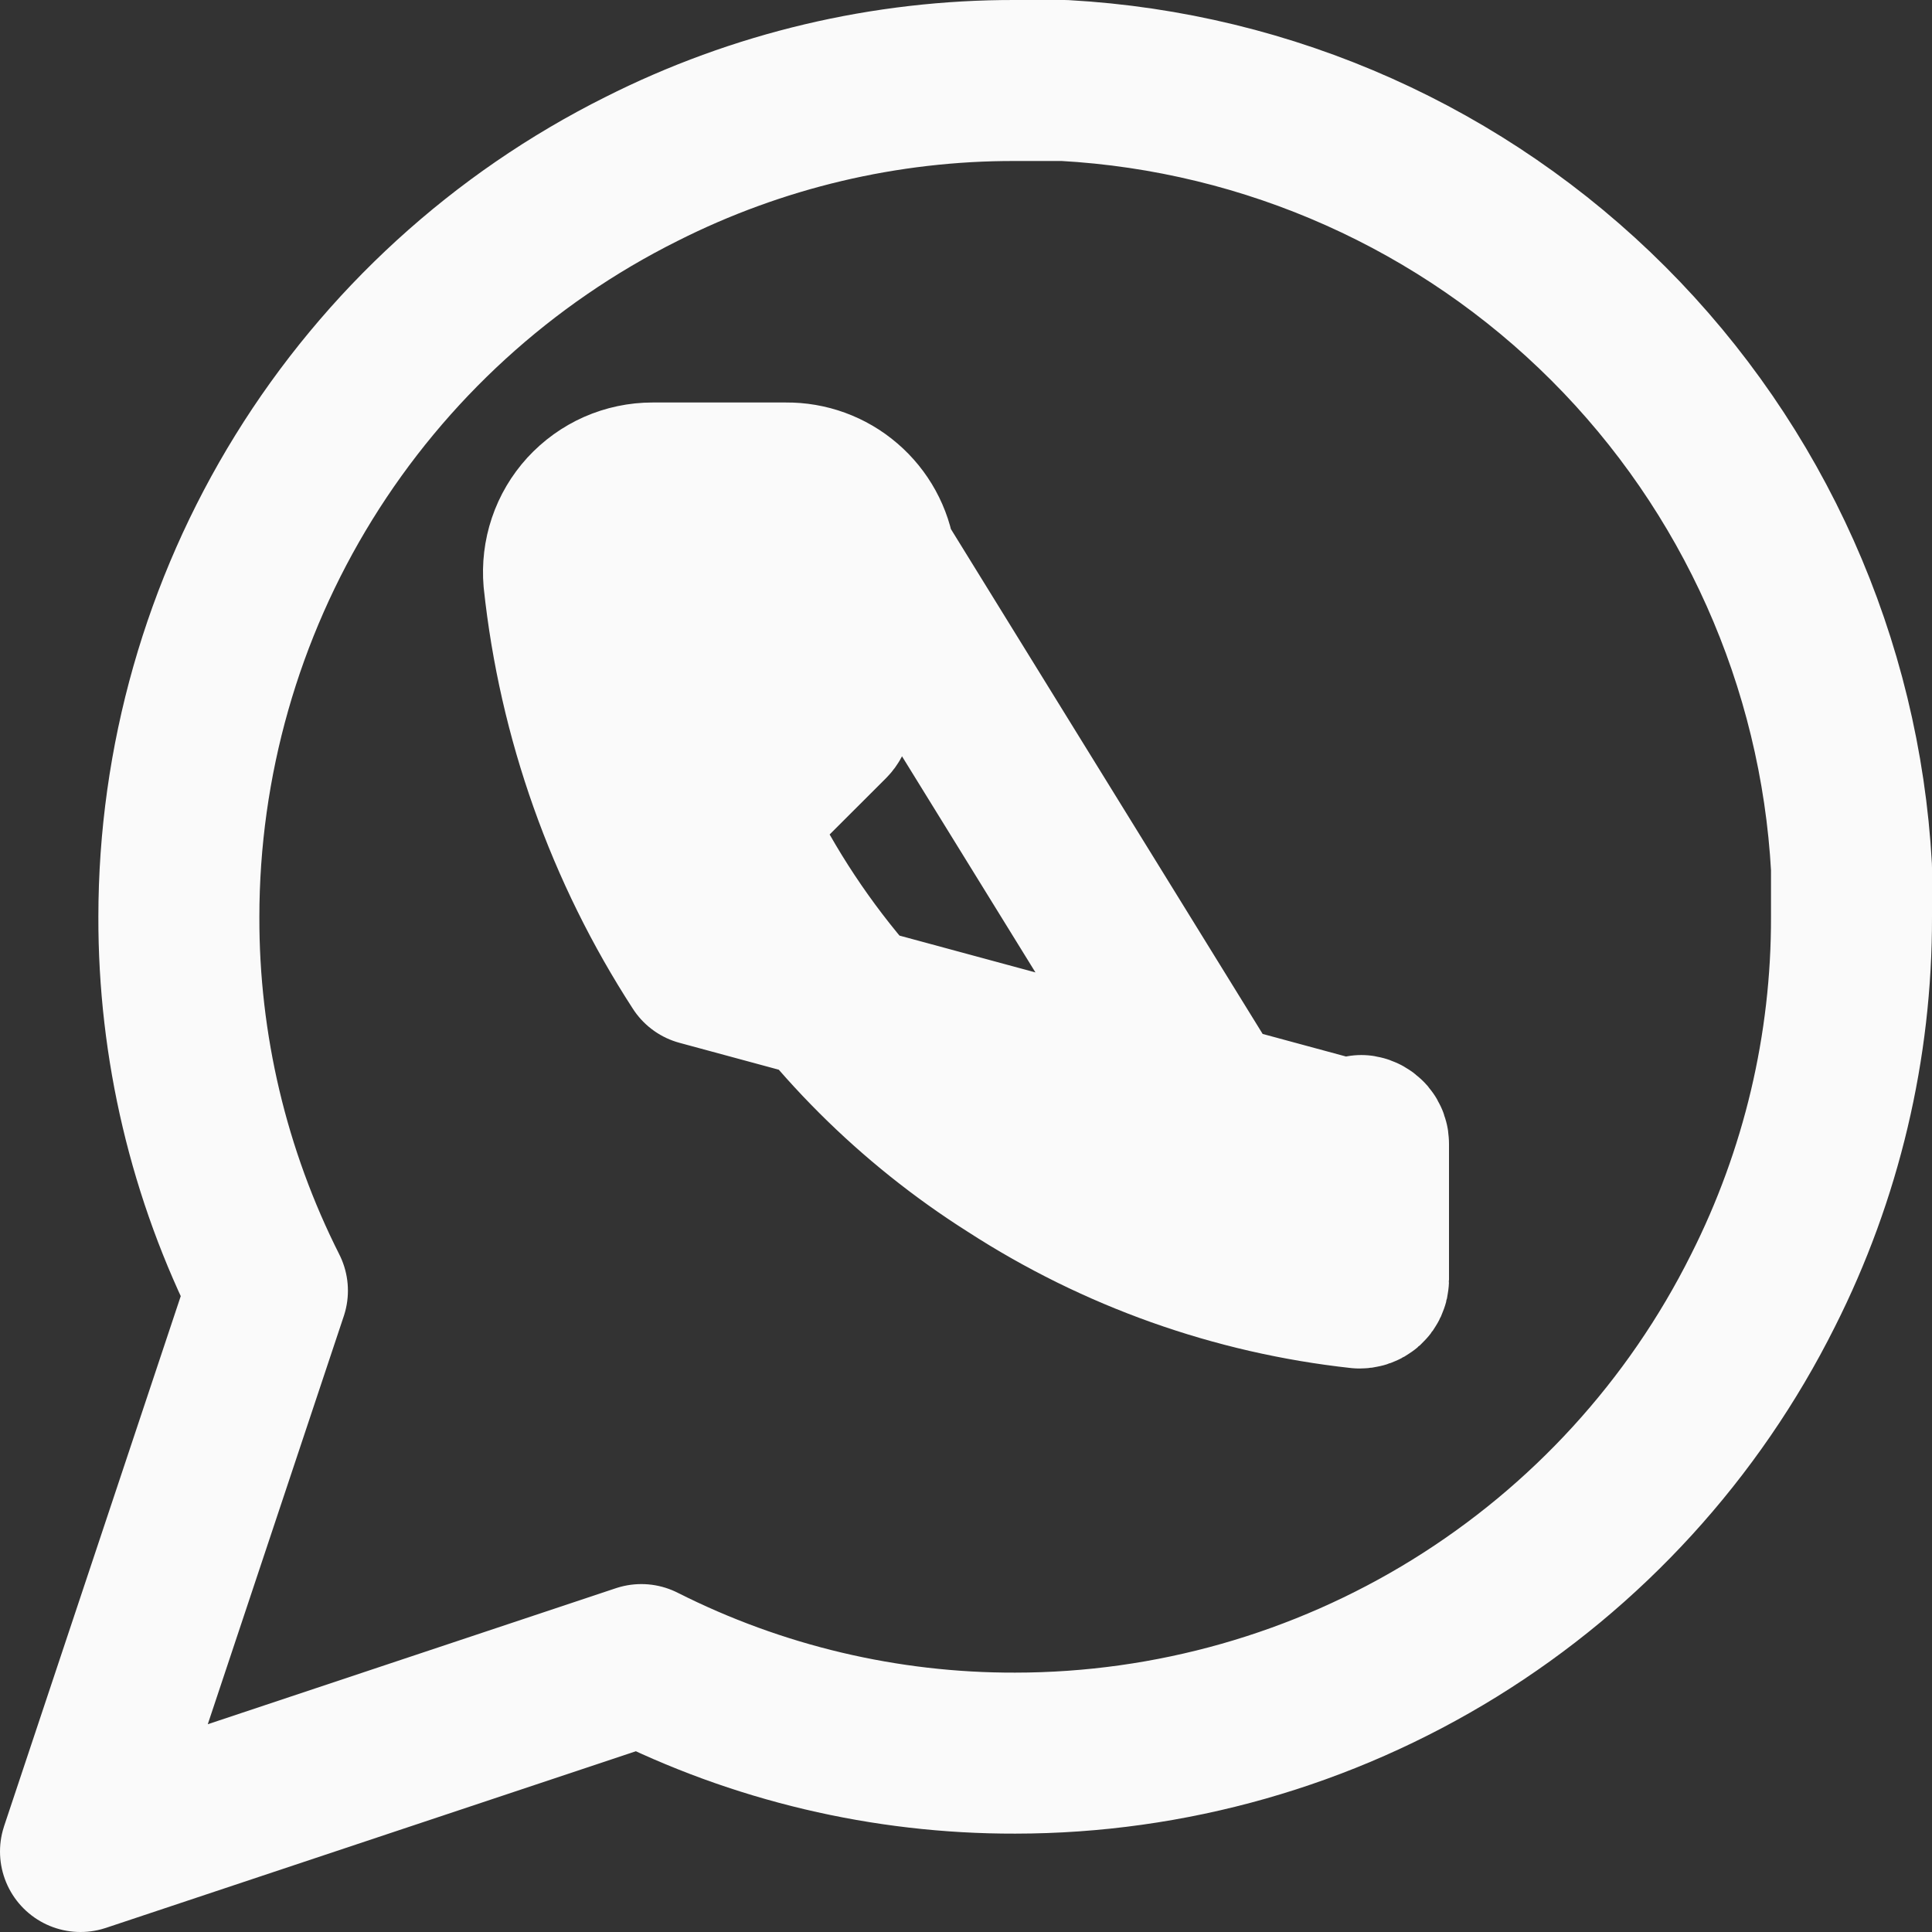 <svg width="24" height="24" viewBox="0 0 24 24" fill="none" xmlns="http://www.w3.org/2000/svg">
<rect x="0" y="0" width="24" height="24" fill="#333333" stroke="none"/>
<g clip-path="url(#clip0_11619_16187)">
<path d="M23 11.389C23.004 13.002 22.627 14.593 21.9 16.033C21.038 17.759 19.712 19.21 18.071 20.225C16.431 21.239 14.54 21.777 12.611 21.778C10.998 21.782 9.407 21.405 7.967 20.678L1 23L3.322 16.033C2.595 14.593 2.218 13.002 2.222 11.389C2.223 9.46 2.761 7.569 3.775 5.929C4.79 4.288 6.241 2.962 7.967 2.1C9.407 1.373 10.998 0.996 12.611 1H13.222C15.77 1.141 18.176 2.216 19.98 4.02C21.784 5.824 22.859 8.23 23 10.778V11.389Z" stroke="#FAFAFA" stroke-width="2" stroke-linecap="round" stroke-linejoin="round"/>
<path d="M17 14.236C17 14.227 17 14.219 17 14.211C17.001 14.186 16.992 14.161 16.976 14.142C16.959 14.123 16.936 14.11 16.911 14.106L17 14.236ZM17 14.236L17 15.892L17 15.896C17 15.91 16.997 15.924 16.991 15.937C16.985 15.95 16.977 15.962 16.966 15.972C16.955 15.982 16.942 15.989 16.928 15.994C16.915 15.999 16.902 16 16.888 16C15.346 15.831 13.866 15.304 12.564 14.461L12.564 14.461L12.556 14.456C11.344 13.688 10.316 12.662 9.546 11.452L9.546 11.452L9.541 11.445C8.694 10.14 8.166 8.655 8 7.109M17 14.236L8.702 11.989M9.88 7.088C9.96 7.69 10.108 8.281 10.321 8.851L10.321 8.851L10.322 8.853C10.329 8.871 10.33 8.891 10.326 8.91C10.322 8.929 10.313 8.946 10.299 8.96L9.6 9.658C9.281 9.977 9.214 10.47 9.437 10.861C10.314 12.4 11.59 13.673 13.131 14.548C13.522 14.77 14.013 14.703 14.331 14.386L15.031 13.688L10.87 6.949M9.88 7.088C9.88 7.085 9.879 7.083 9.879 7.08L10.87 6.949M9.88 7.088C9.88 7.088 9.88 7.089 9.88 7.09L10.87 6.949M9.88 7.088C9.876 7.064 9.864 7.042 9.845 7.026C9.826 7.009 9.8 7 9.774 7L9.764 7V7H8.106M10.87 6.949C10.833 6.684 10.7 6.442 10.496 6.267C10.293 6.092 10.033 5.997 9.764 6H8.105C7.952 6 7.8 6.032 7.659 6.094C7.519 6.156 7.393 6.247 7.289 6.36C7.186 6.473 7.107 6.606 7.058 6.752C7.009 6.897 6.991 7.051 7.004 7.203M8.106 7C8.106 7 8.106 7 8.106 7L8.105 6V7H8.106ZM8.106 7C8.091 7 8.076 7.003 8.063 7.009C8.049 7.015 8.037 7.024 8.027 7.035C8.017 7.045 8.01 7.058 8.005 7.071C8.001 7.084 7.999 7.097 8 7.109M8 7.109C8 7.105 7.999 7.102 7.999 7.098L7.004 7.203M8 7.109C8 7.111 8 7.112 8 7.113L7.004 7.203M7.004 7.203C7.186 8.91 7.768 10.549 8.702 11.989M8.702 11.989L8.702 11.989L8.702 11.989Z" stroke="#FAFAFA" stroke-width="2" stroke-linecap="round" stroke-linejoin="round"/>
</g>
<defs>
<clipPath id="clip0_11619_16187">
<rect width="24" height="24" fill="white"/>
</clipPath>
</defs>
</svg>
